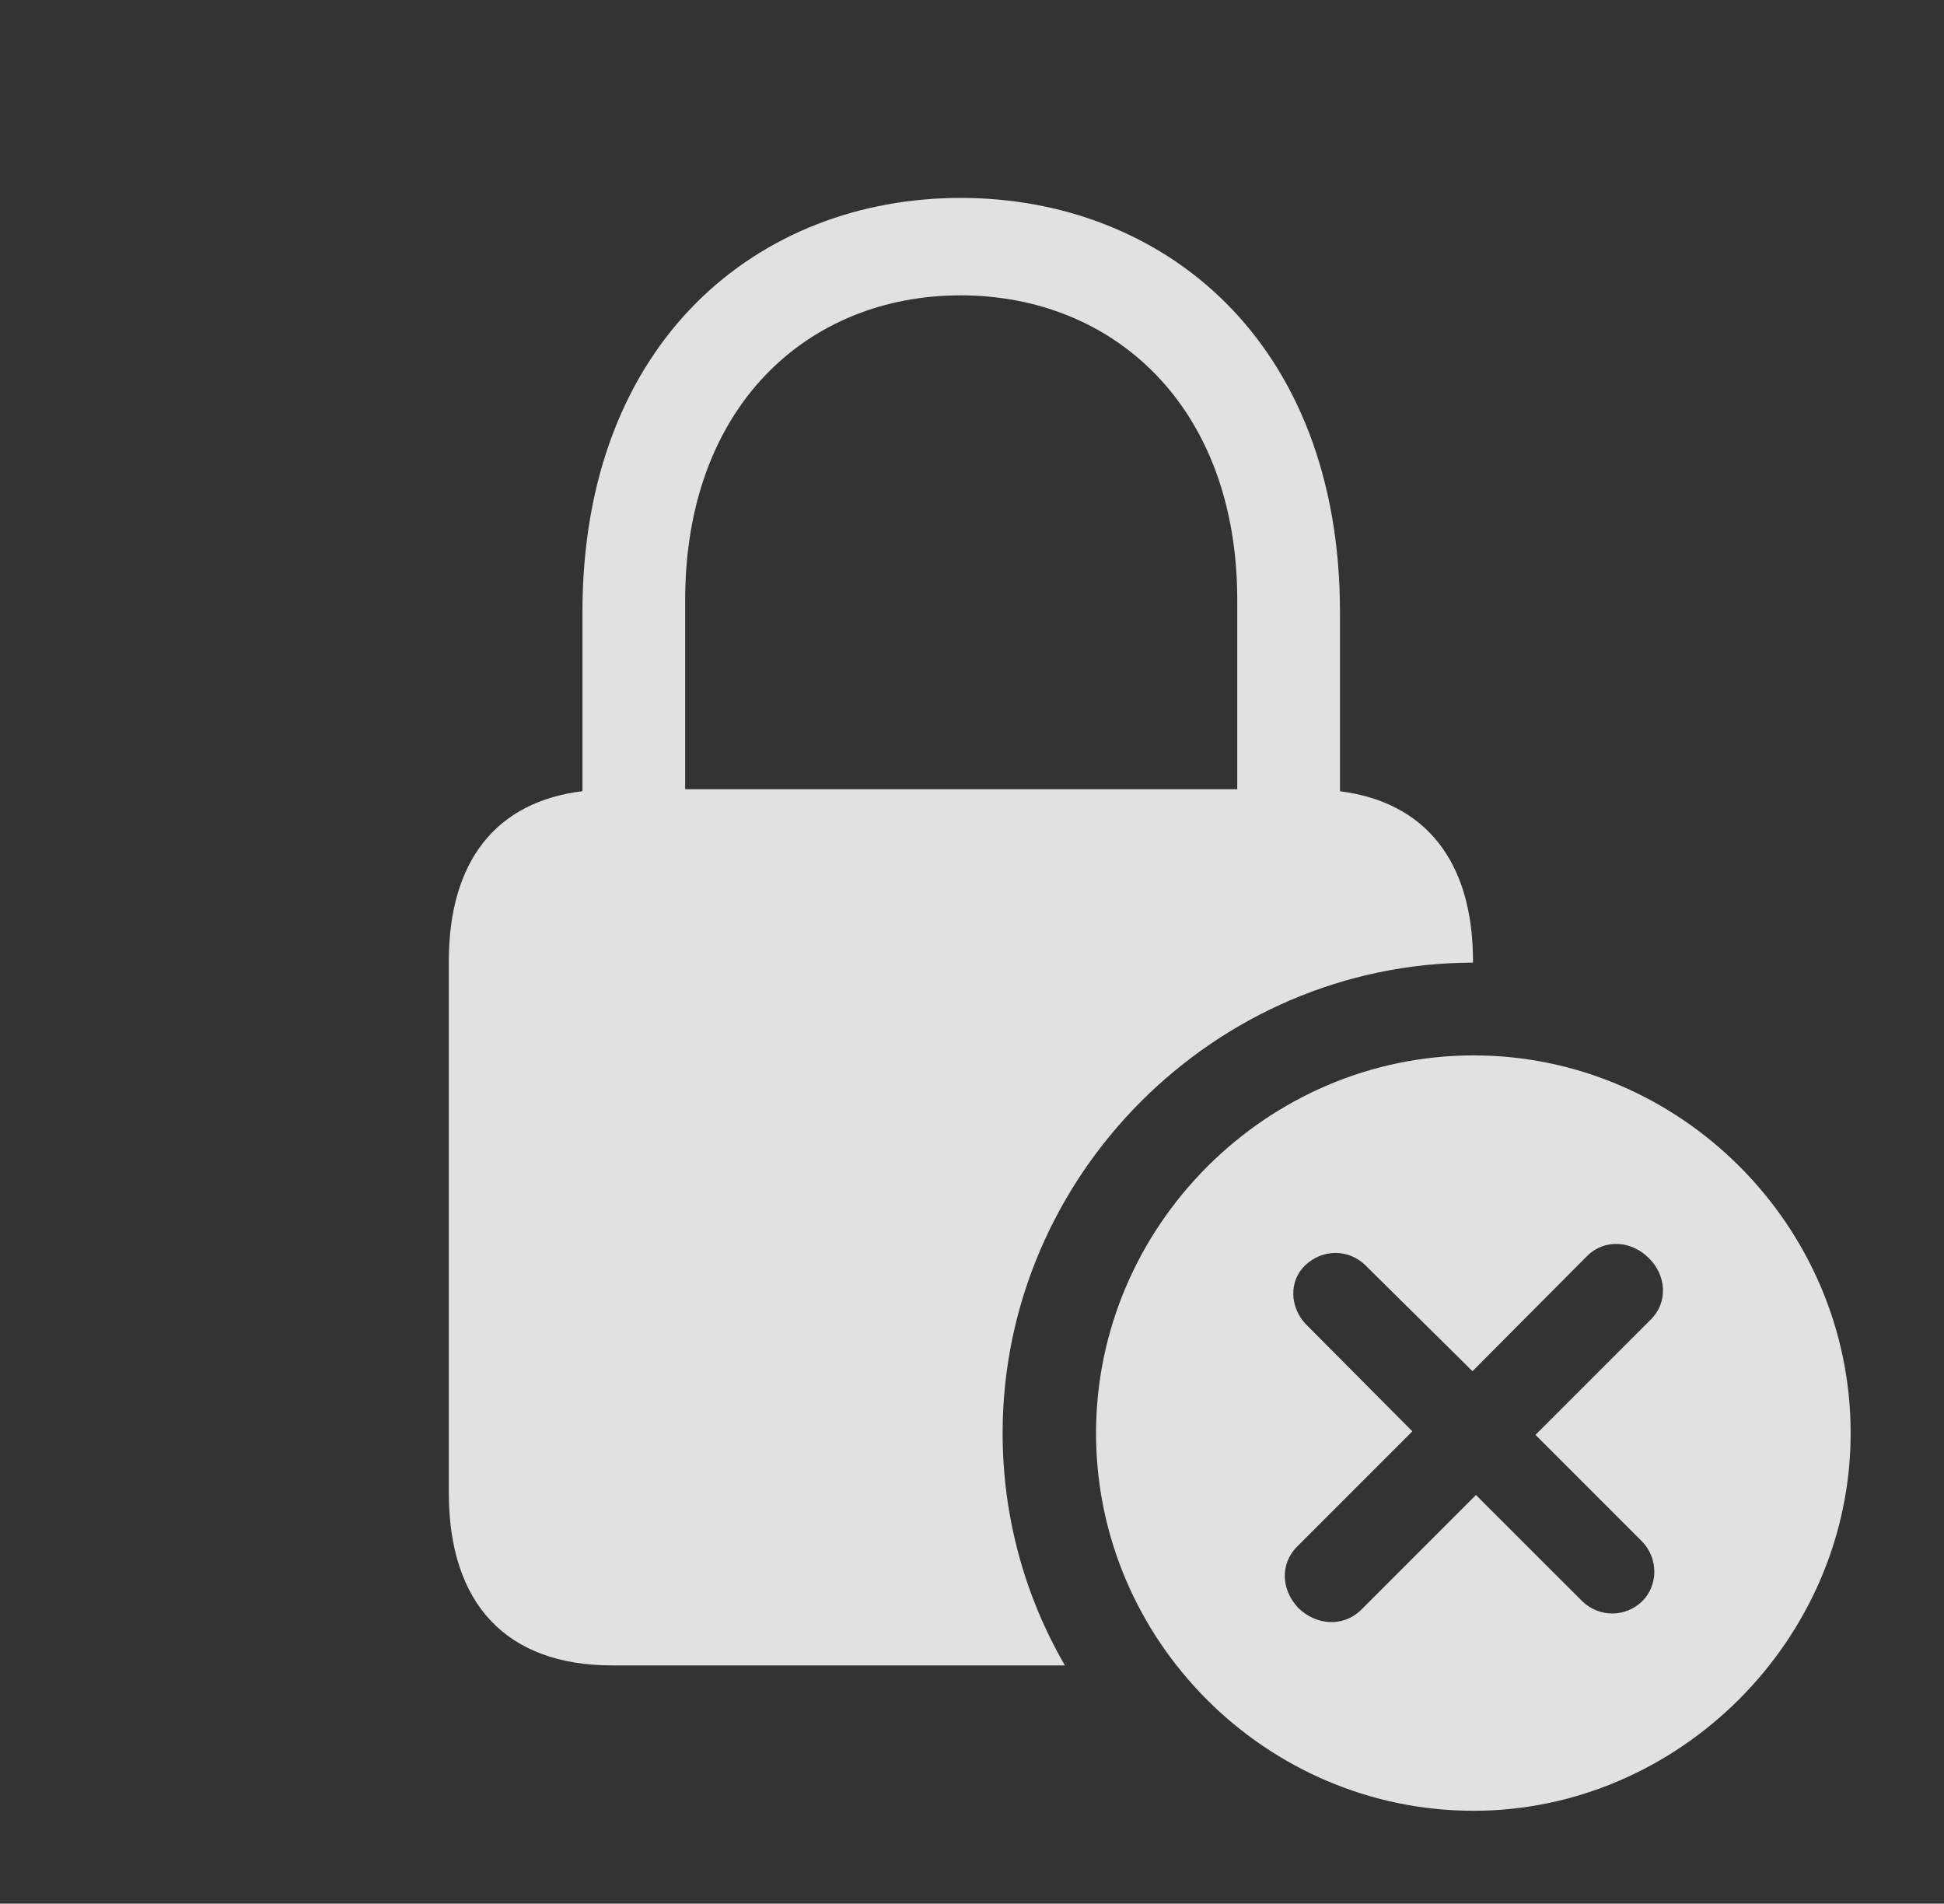 <?xml version="1.0" encoding="UTF-8"?>
<!--Generator: Apple Native CoreSVG 341-->
<!DOCTYPE svg
PUBLIC "-//W3C//DTD SVG 1.1//EN"
       "http://www.w3.org/Graphics/SVG/1.1/DTD/svg11.dtd">
<svg version="1.1" xmlns="http://www.w3.org/2000/svg" xmlns:xlink="http://www.w3.org/1999/xlink" viewBox="0 0 32.529 31.846">
 <rect x="0" y="0" width="32.529" height="31.846" fill="#333333" stroke="none"/>
 <g>
  <rect height="31.846" opacity="0" width="32.529" x="0" y="0"/>
  <path d="M22.422 10.244L22.422 13.237C23.853 13.419 24.648 14.409 24.648 16.084L24.648 16.104C20.336 16.109 16.777 19.662 16.777 23.975C16.777 25.388 17.155 26.716 17.819 27.861L10.244 27.861C8.486 27.861 7.51 26.846 7.51 24.971L7.51 16.084C7.51 14.404 8.302 13.413 9.746 13.236L9.746 10.244C9.746 5.693 12.705 3.311 16.074 3.311C19.453 3.311 22.422 5.693 22.422 10.244ZM11.465 10.039L11.465 13.203L20.703 13.203L20.703 10.039C20.703 6.787 18.623 4.941 16.074 4.941C13.525 4.941 11.465 6.787 11.465 10.039Z" fill="white" fill-opacity="0.85"/>
  <path d="M30.967 23.975C30.967 27.432 28.086 30.293 24.658 30.293C21.191 30.293 18.34 27.451 18.34 23.975C18.34 20.518 21.191 17.656 24.658 17.656C28.115 17.656 30.967 20.508 30.967 23.975ZM26.553 21.016L24.639 22.939L22.842 21.162C22.568 20.898 22.139 20.889 21.846 21.162C21.562 21.426 21.582 21.865 21.846 22.148L23.633 23.945L21.709 25.869C21.406 26.172 21.445 26.611 21.729 26.904C22.021 27.188 22.471 27.227 22.773 26.934L24.697 25.01L26.475 26.787C26.758 27.061 27.197 27.061 27.48 26.787C27.754 26.514 27.744 26.064 27.48 25.791L25.693 24.004L27.617 22.08C27.92 21.787 27.881 21.328 27.588 21.045C27.305 20.762 26.855 20.713 26.553 21.016Z" fill="white" fill-opacity="0.85"/>
 </g>
</svg>
